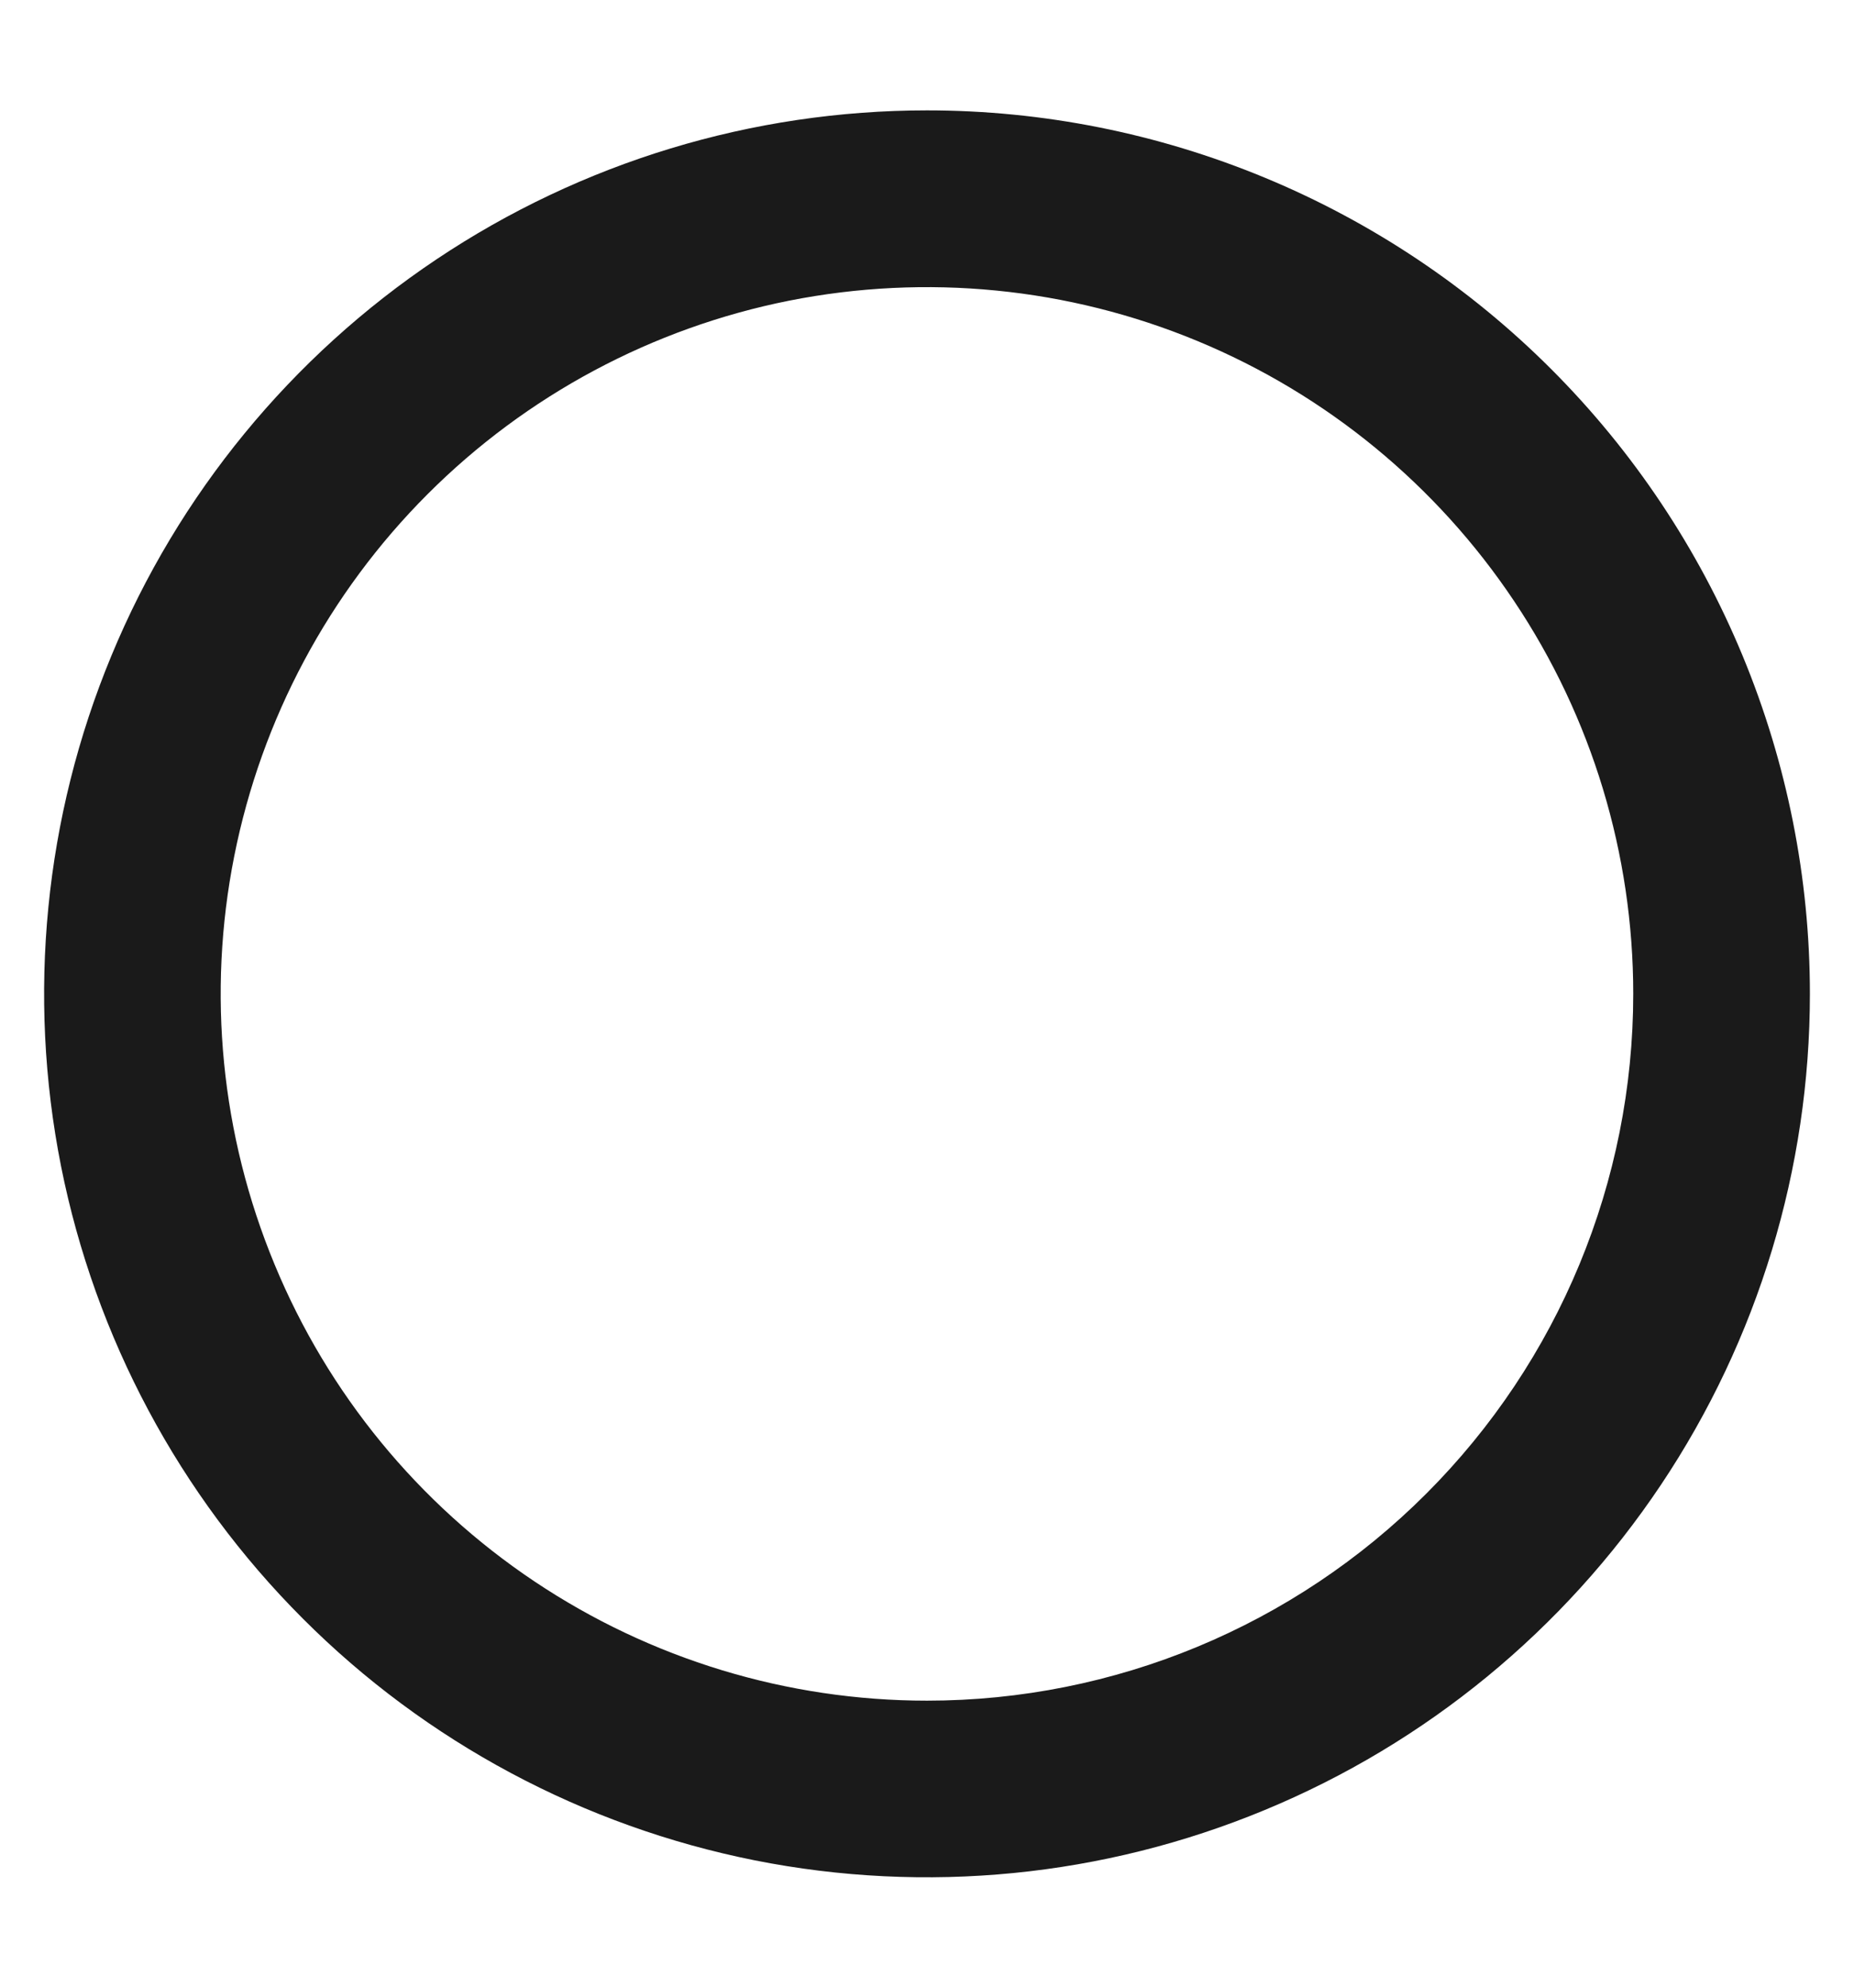 <svg width="14" height="15" viewBox="0 0 14 15" fill="none" xmlns="http://www.w3.org/2000/svg">
<path d="M7 0.833C5.681 0.833 4.392 1.224 3.296 1.957C2.2 2.69 1.345 3.731 0.841 4.949C0.336 6.167 0.204 7.508 0.461 8.801C0.719 10.094 1.354 11.282 2.286 12.214C3.218 13.147 4.406 13.781 5.699 14.039C6.993 14.296 8.333 14.164 9.551 13.659C10.769 13.155 11.81 12.3 12.543 11.204C13.276 10.108 13.667 8.819 13.667 7.5C13.667 6.625 13.494 5.758 13.159 4.949C12.824 4.14 12.333 3.405 11.714 2.786C11.095 2.167 10.36 1.676 9.551 1.341C8.742 1.006 7.875 0.833 7 0.833ZM7 12.834C5.945 12.834 4.914 12.521 4.037 11.935C3.16 11.349 2.476 10.516 2.073 9.541C1.669 8.567 1.563 7.494 1.769 6.46C1.975 5.425 2.483 4.475 3.229 3.729C3.975 2.983 4.925 2.475 5.959 2.269C6.994 2.064 8.066 2.169 9.041 2.573C10.015 2.976 10.848 3.66 11.434 4.537C12.021 5.414 12.333 6.445 12.333 7.5C12.333 8.915 11.771 10.271 10.771 11.271C9.771 12.272 8.414 12.834 7 12.834Z" fill="#1A1A1A"/>
</svg>
